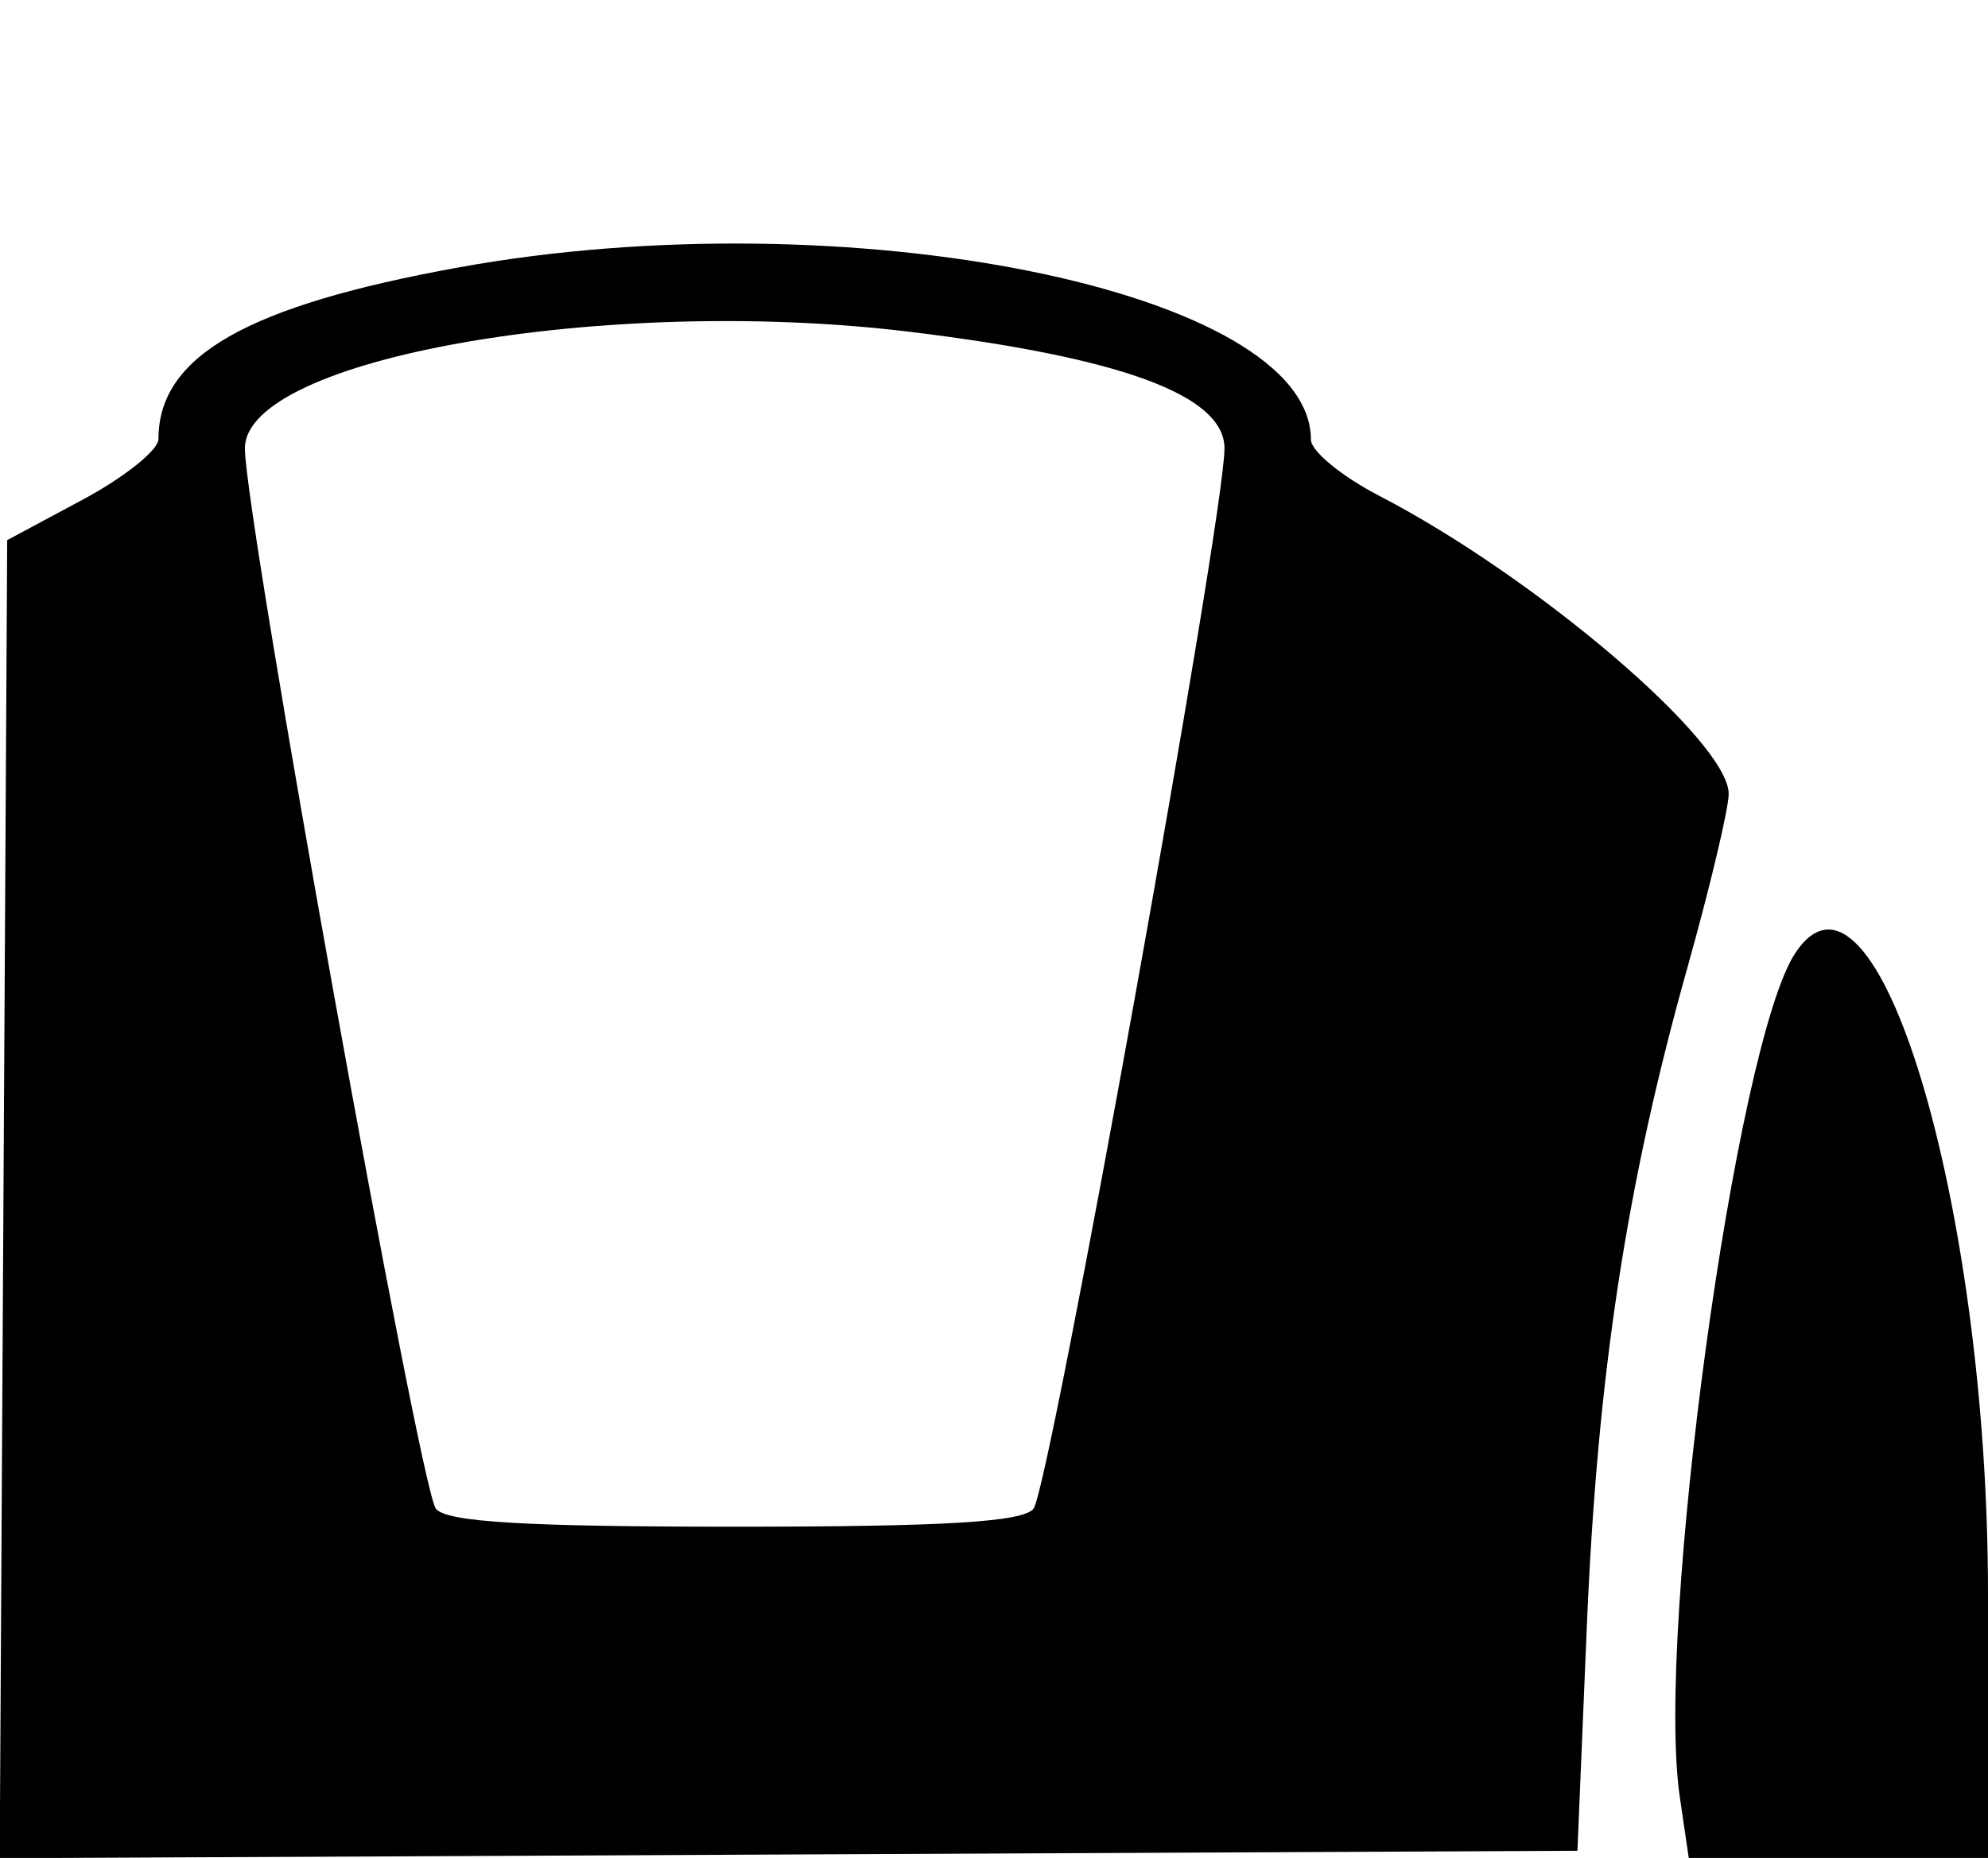 <svg id="svg" version="1.1" xmlns="http://www.w3.org/2000/svg" xmlns:xlink="http://www.w3.org/1999/xlink" width="400" height="373.913" viewBox="0, 0, 400,373.913"><g id="svgg"><path id="path0" d="M92.353 53.803 C 49.631 61.535,31.884 71.676,31.884 88.358 C 31.884 90.573,25.036 96.055,16.667 100.541 L 1.449 108.696 0.695 241.329 L -0.059 373.963 158.666 373.213 L 317.391 372.464 319.270 327.536 C 321.393 276.786,327.207 238.587,339.442 195.014 C 344.053 178.592,347.826 162.728,347.826 159.761 C 347.826 149.227,309.020 116.121,277.536 99.795 C 269.964 95.869,263.768 90.783,263.768 88.493 C 263.768 58.517,170.545 39.651,92.353 53.803 M182.685 66.731 C 225.657 71.914,246.377 79.561,246.377 90.238 C 246.377 104.078,211.180 299.544,207.953 303.623 C 205.834 306.303,190.174 307.246,147.826 307.246 C 105.478 307.246,89.818 306.303,87.699 303.623 C 84.472 299.544,49.275 104.078,49.275 90.238 C 49.275 72.149,121.743 59.380,182.685 66.731 M361.182 191.871 C 349.229 210.113,333.086 328.214,337.982 361.594 L 339.789 373.913 369.894 373.913 L 400.000 373.913 400.000 320.754 C 400.000 242.192,377.392 167.130,361.182 191.871 " stroke="none" fill="#000000" fill-rule="evenodd"></path></g></svg>